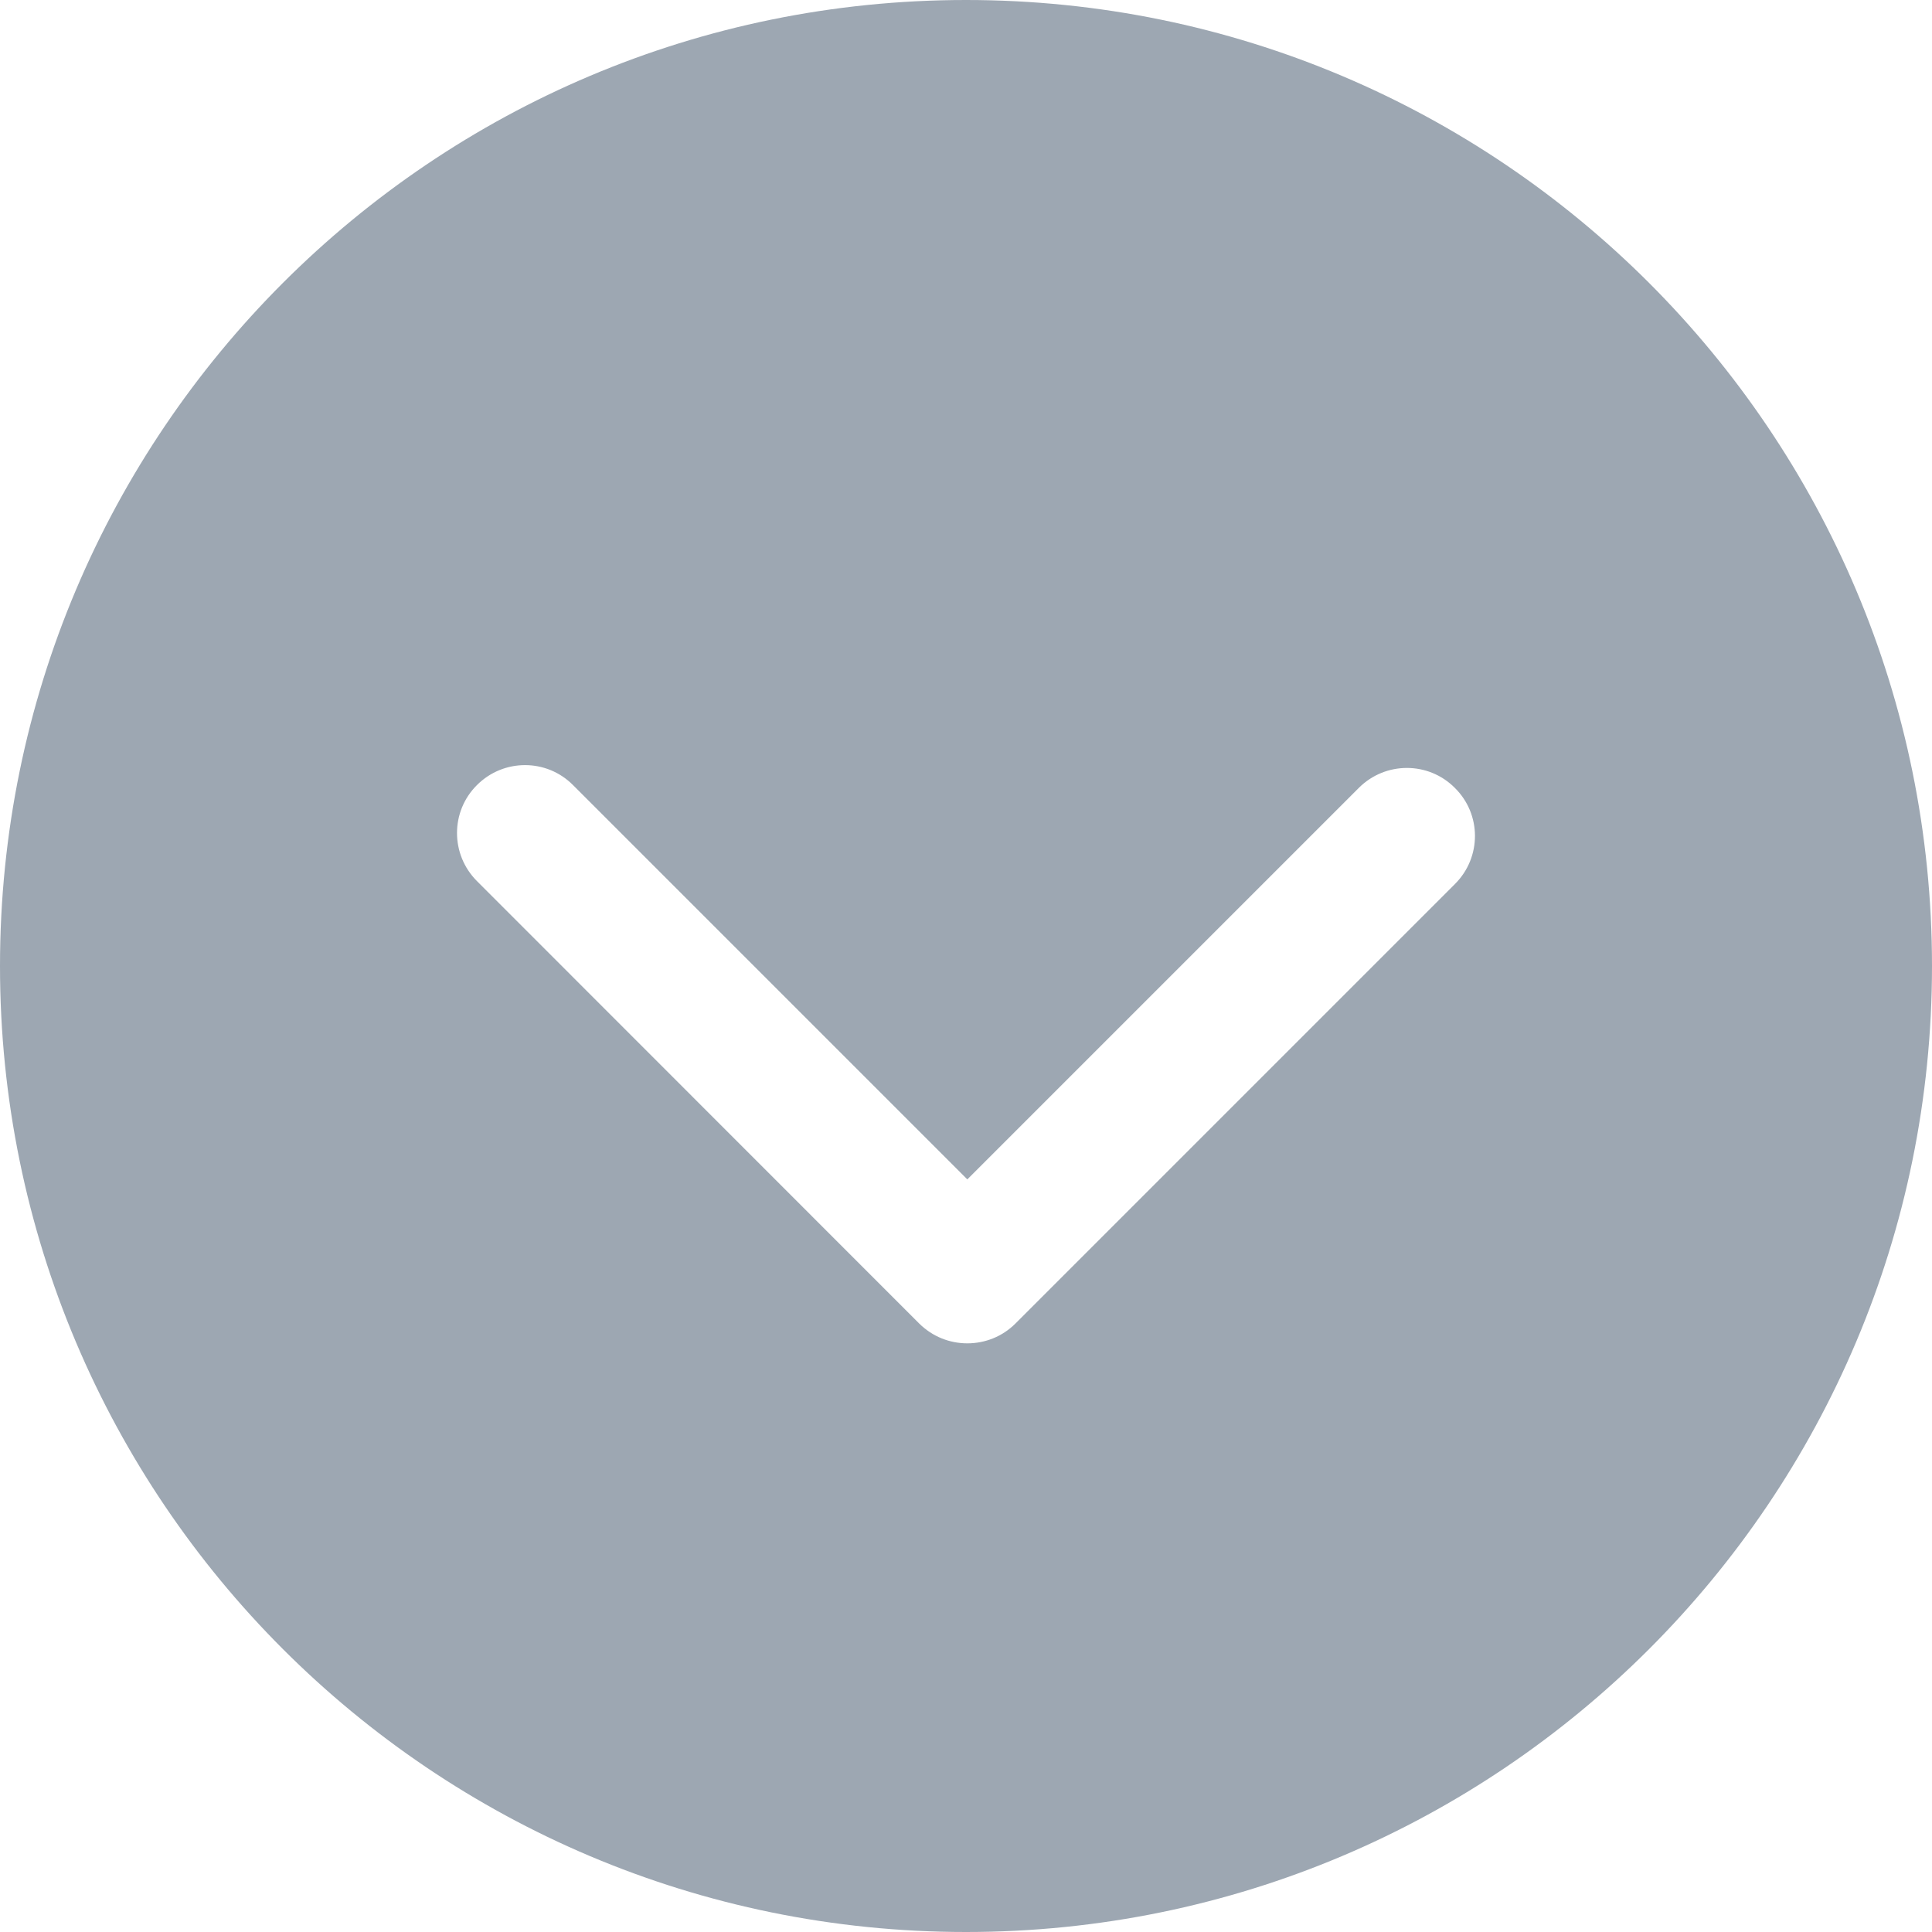 <?xml version="1.0" encoding="utf-8"?>
<!-- Generator: Adobe Illustrator 22.0.0, SVG Export Plug-In . SVG Version: 6.00 Build 0)  -->
<svg version="1.1" id="图层_1" xmlns="http://www.w3.org/2000/svg" xmlns:xlink="http://www.w3.org/1999/xlink" x="0px" y="0px"
	 viewBox="0 0 1024 1024" style="enable-background:new 0 0 1024 1024;" xml:space="preserve">
<style type="text/css">
	.st0{fill:#9DA7B2;}
</style>
<path class="st0" d="M512,0C229.2,0,0,229.2,0,512s229.2,512,512,512s512-229.2,512-512S794.8,0,512,0z M771.2,468.5l-233,233
	c-7,7-16.2,10.5-25.5,10.5s-18.4-3.5-25.5-10.5L252.8,467c-14.1-14.1-14.1-36.9,0-50.9c14.1-14.1,36.9-14.1,50.9,0l209,209
	l207.5-207.5c14.1-14.1,36.9-14.1,50.9,0C785.3,431.6,785.3,454.4,771.2,468.5z"/>
</svg>
